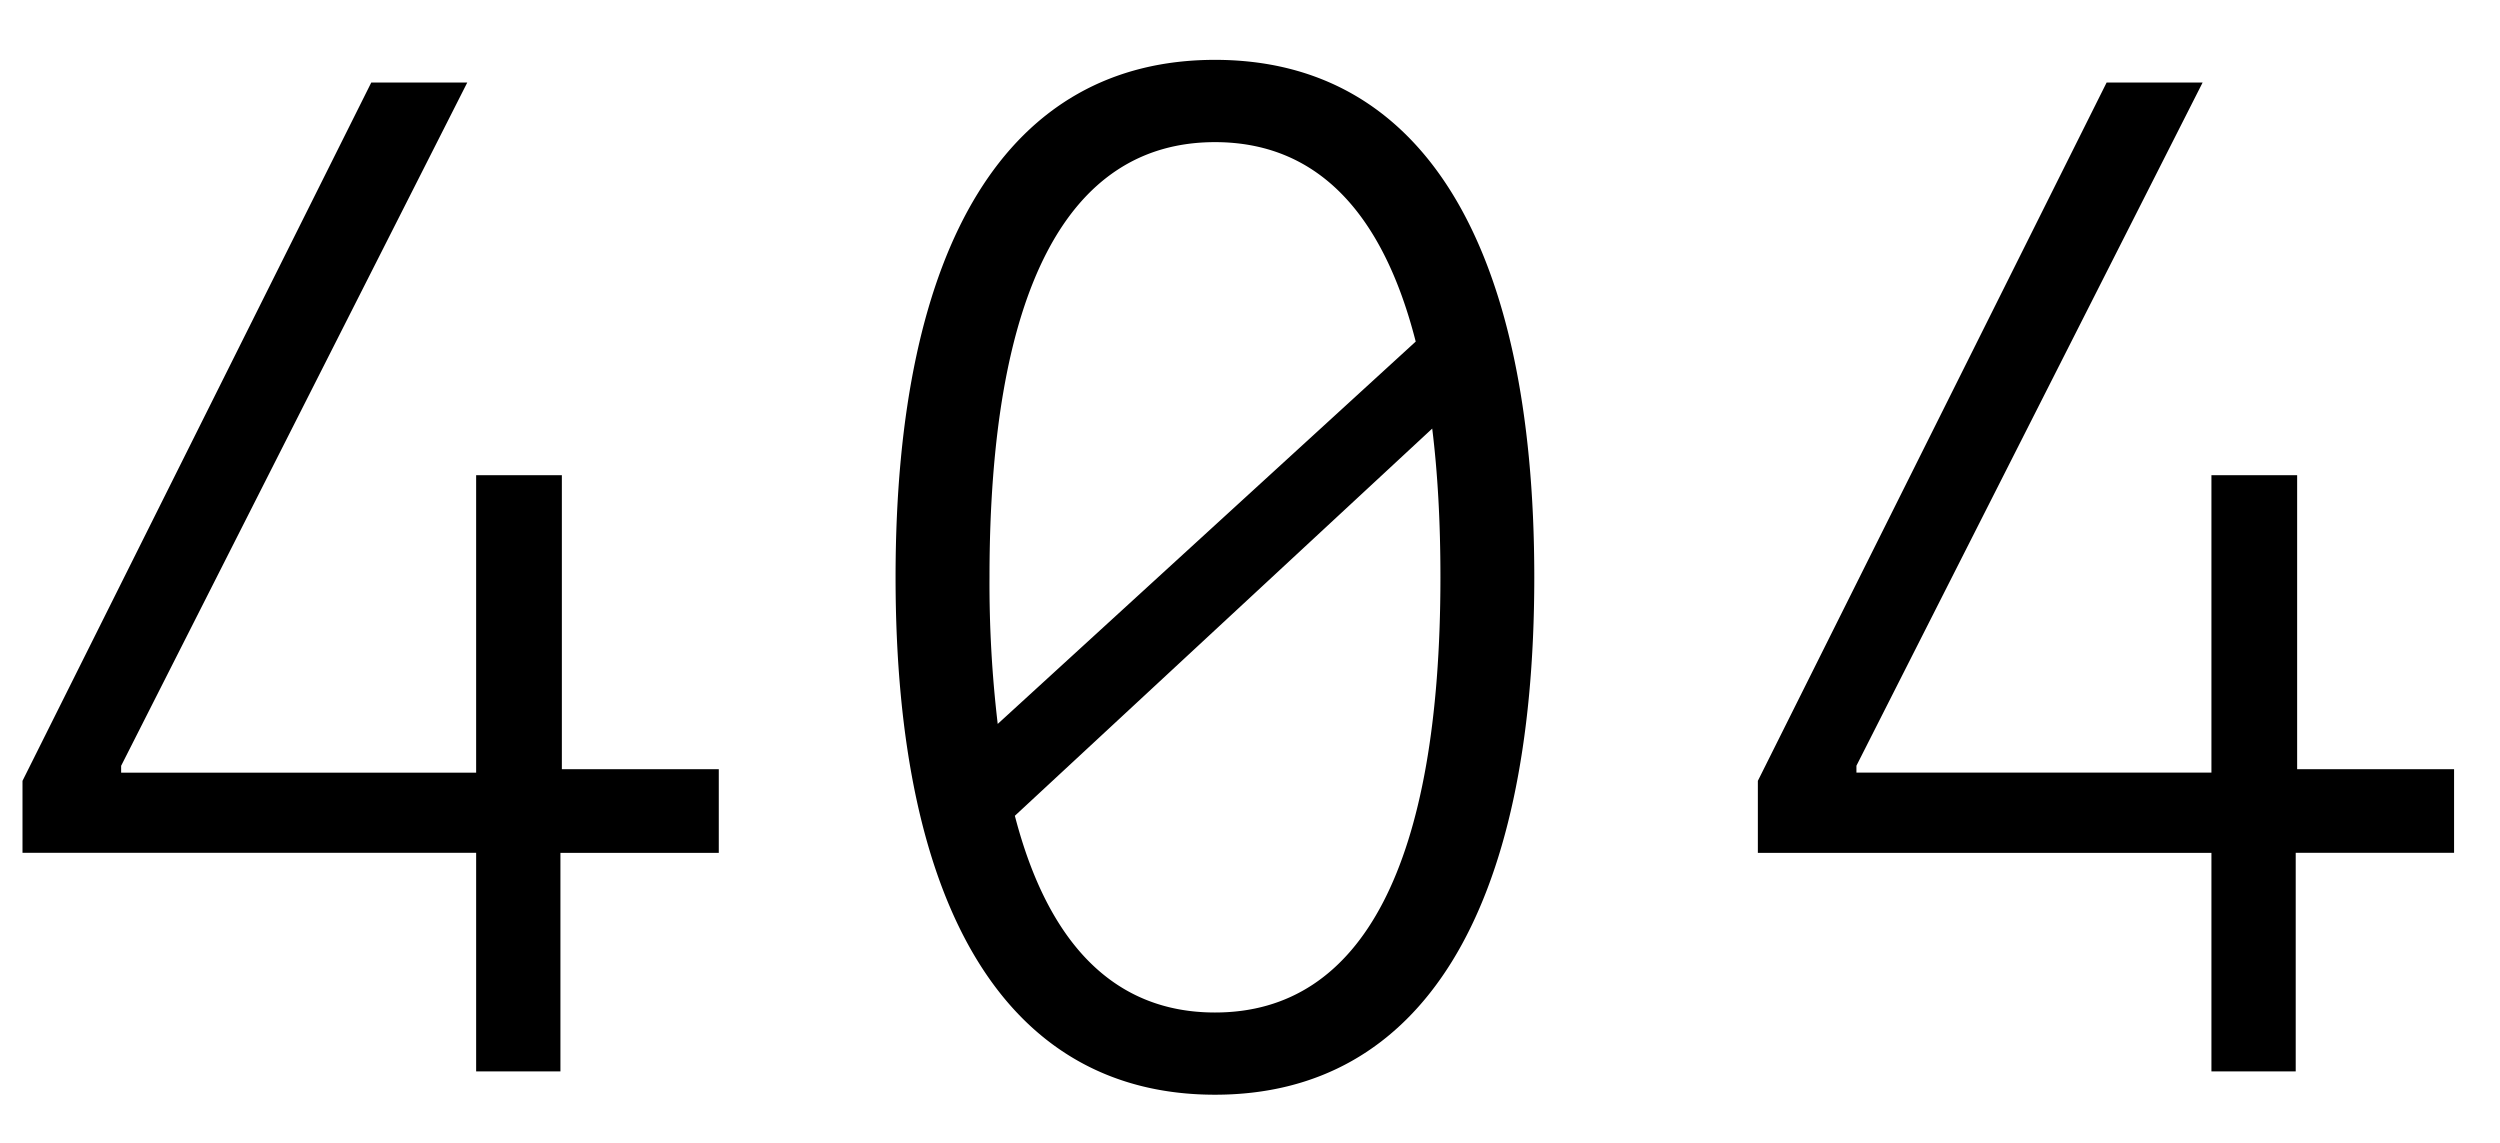 <svg viewBox="0 0 35 16" xmlns="http://www.w3.org/2000/svg"><path d="M6.666 15h1.18v-3.06h2.217v-1.171H7.866V6.653h-1.2v4.164h-4.97v-.096l4.846-9.566H5.198L.315 10.932v1.007h6.351zm13.385-9c.077.624.115 1.315.115 2.082 0 4.001-1.084 6.093-3.156 6.093-1.392 0-2.332-.94-2.802-2.754zm-6.083 4.135a16.73 16.73 0 0 1-.115-2.053c0-4 1.084-6.092 3.157-6.092 1.4 0 2.34.95 2.81 2.792zM17.01.838c-2.888 0-4.472 2.562-4.472 7.244s1.584 7.244 4.472 7.244 4.47-2.562 4.47-7.244S19.899.838 17.01.838zM30.96 15v-3.06H24.61v-1.008l4.883-9.777h1.344L25.99 10.72v.096h4.97V6.653h1.2v4.116h2.197v1.17H32.14V15z"/></svg>
